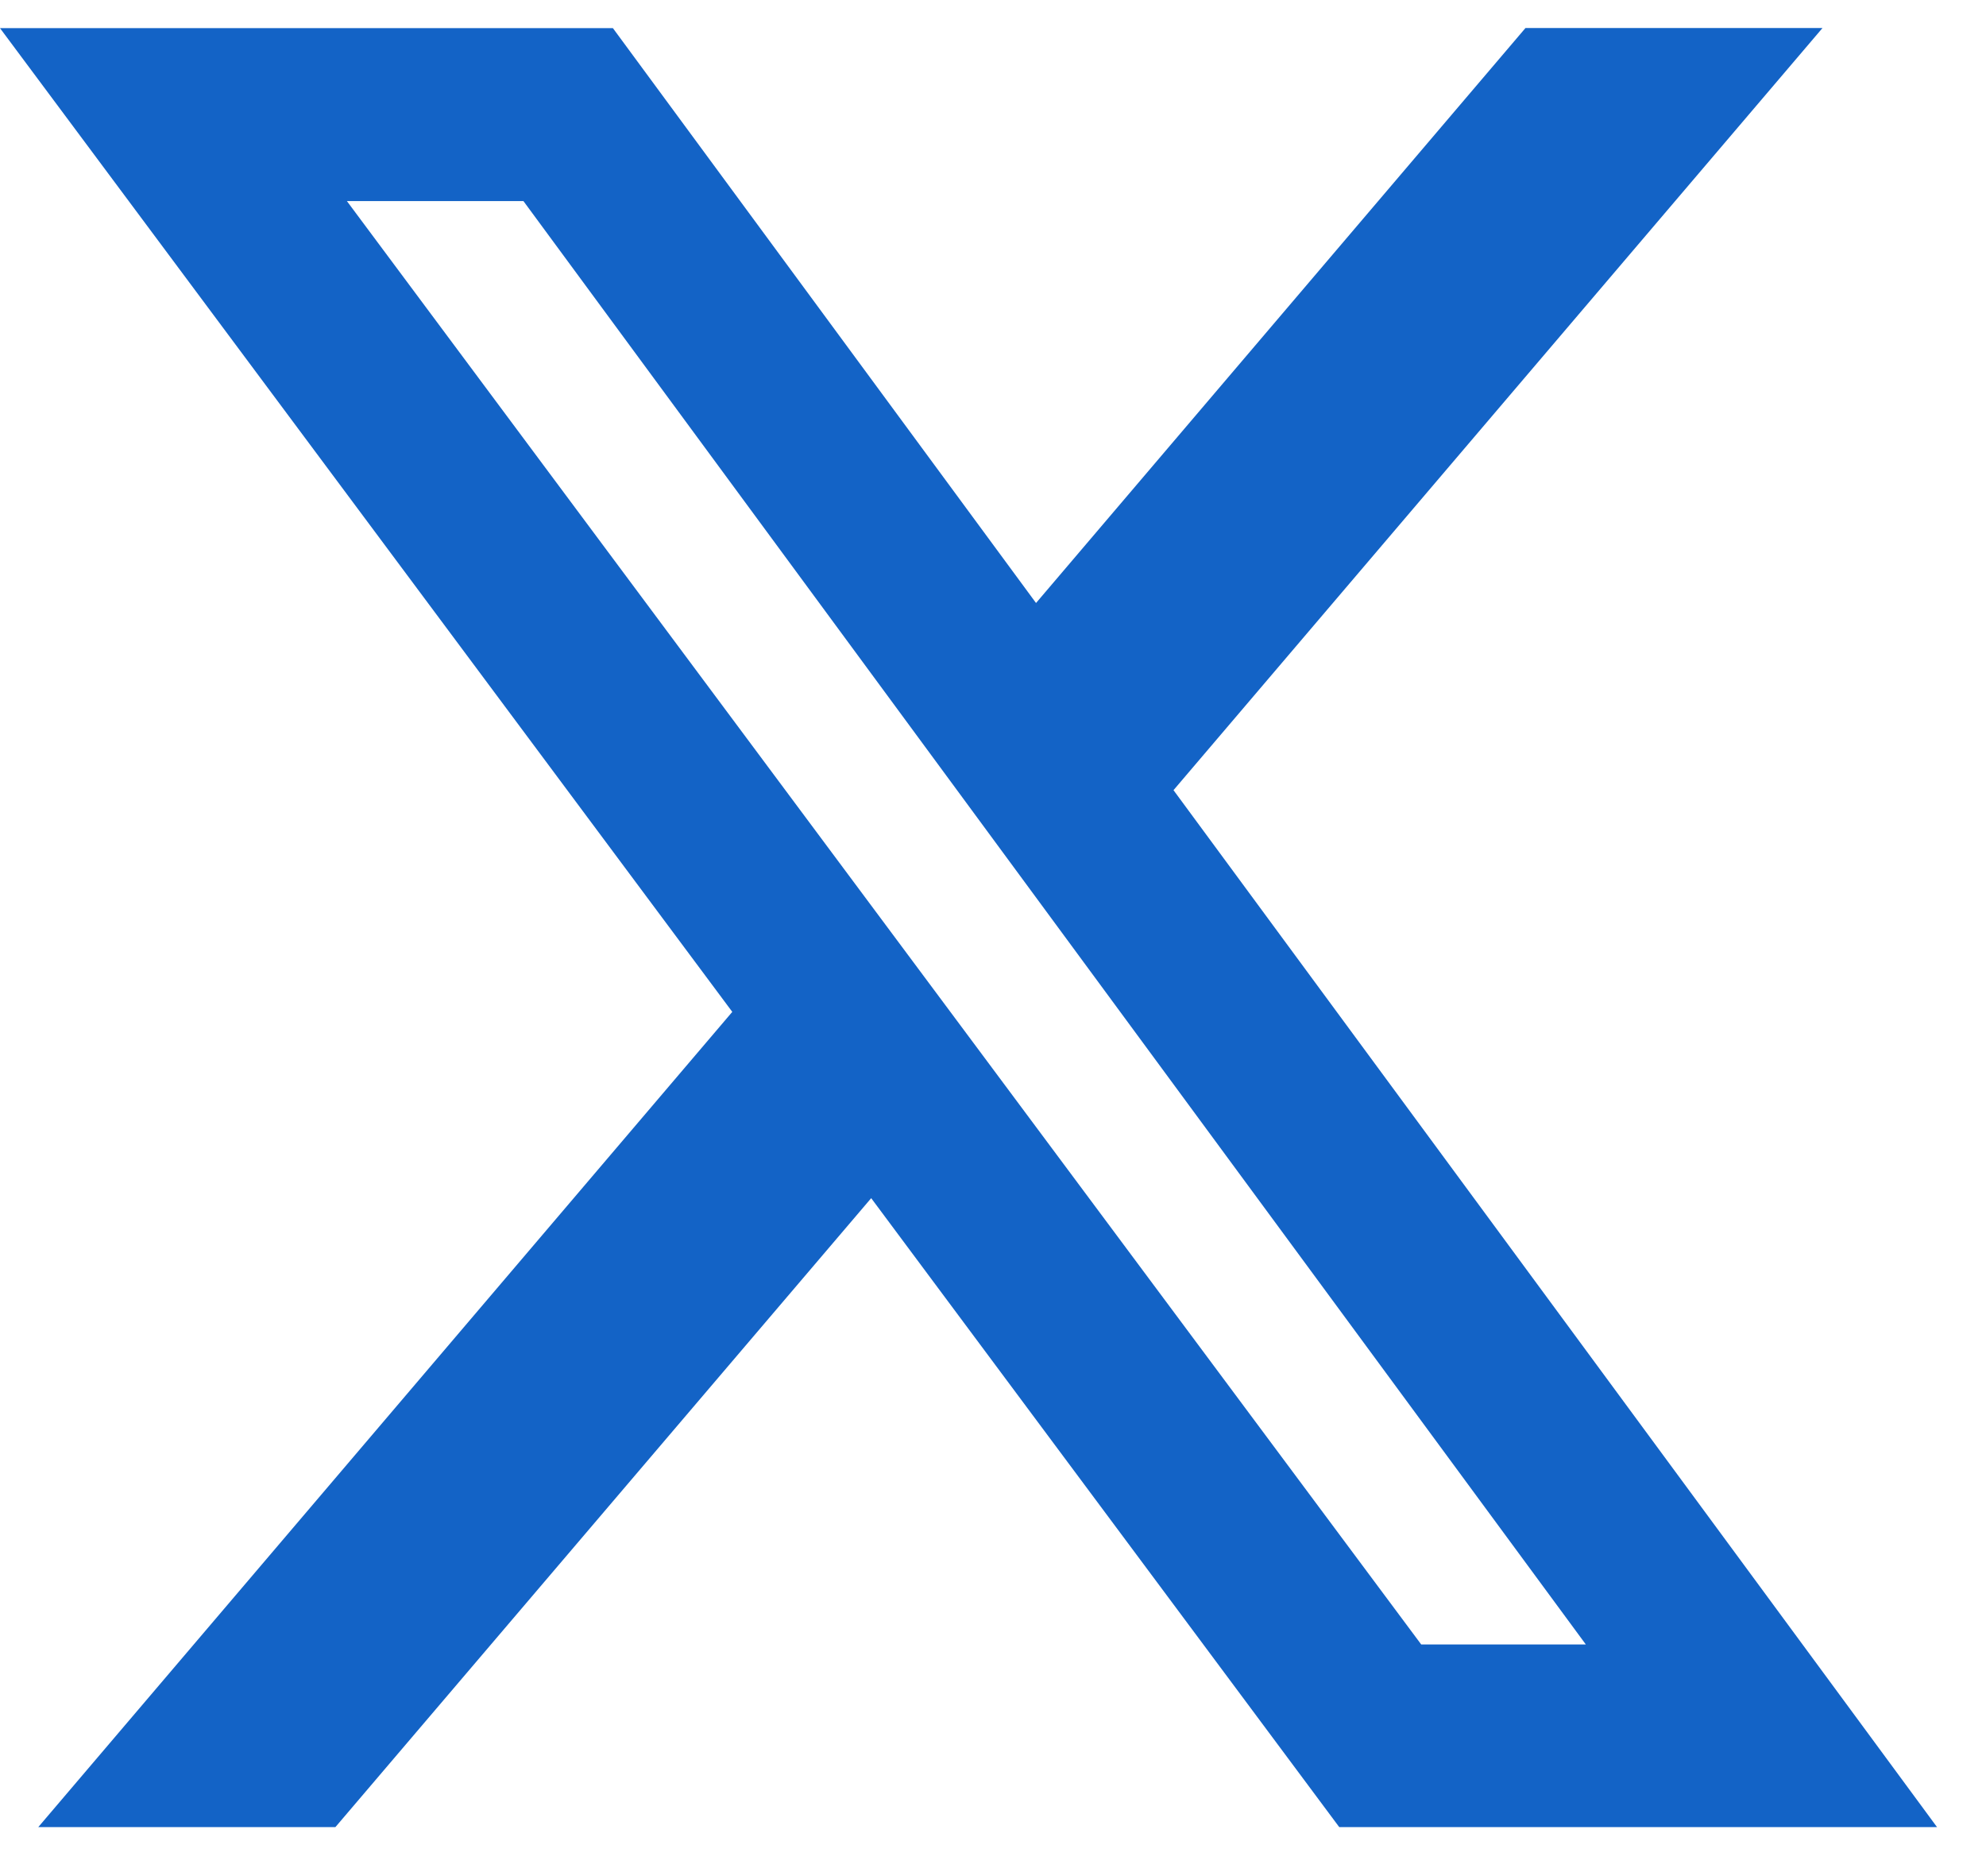 <svg width="18" height="17" viewBox="0 0 18 17" fill="none" xmlns="http://www.w3.org/2000/svg">
<path d="M13.826 0.254H16.518L10.636 7.16L17.556 16.556H12.138L7.896 10.857L3.04 16.556H0.347L6.637 9.169L0 0.255H5.555L9.39 5.464L13.826 0.254ZM12.881 14.901H14.373L4.744 1.822H3.144L12.881 14.901Z" fill="#1363C6"/>
</svg>
